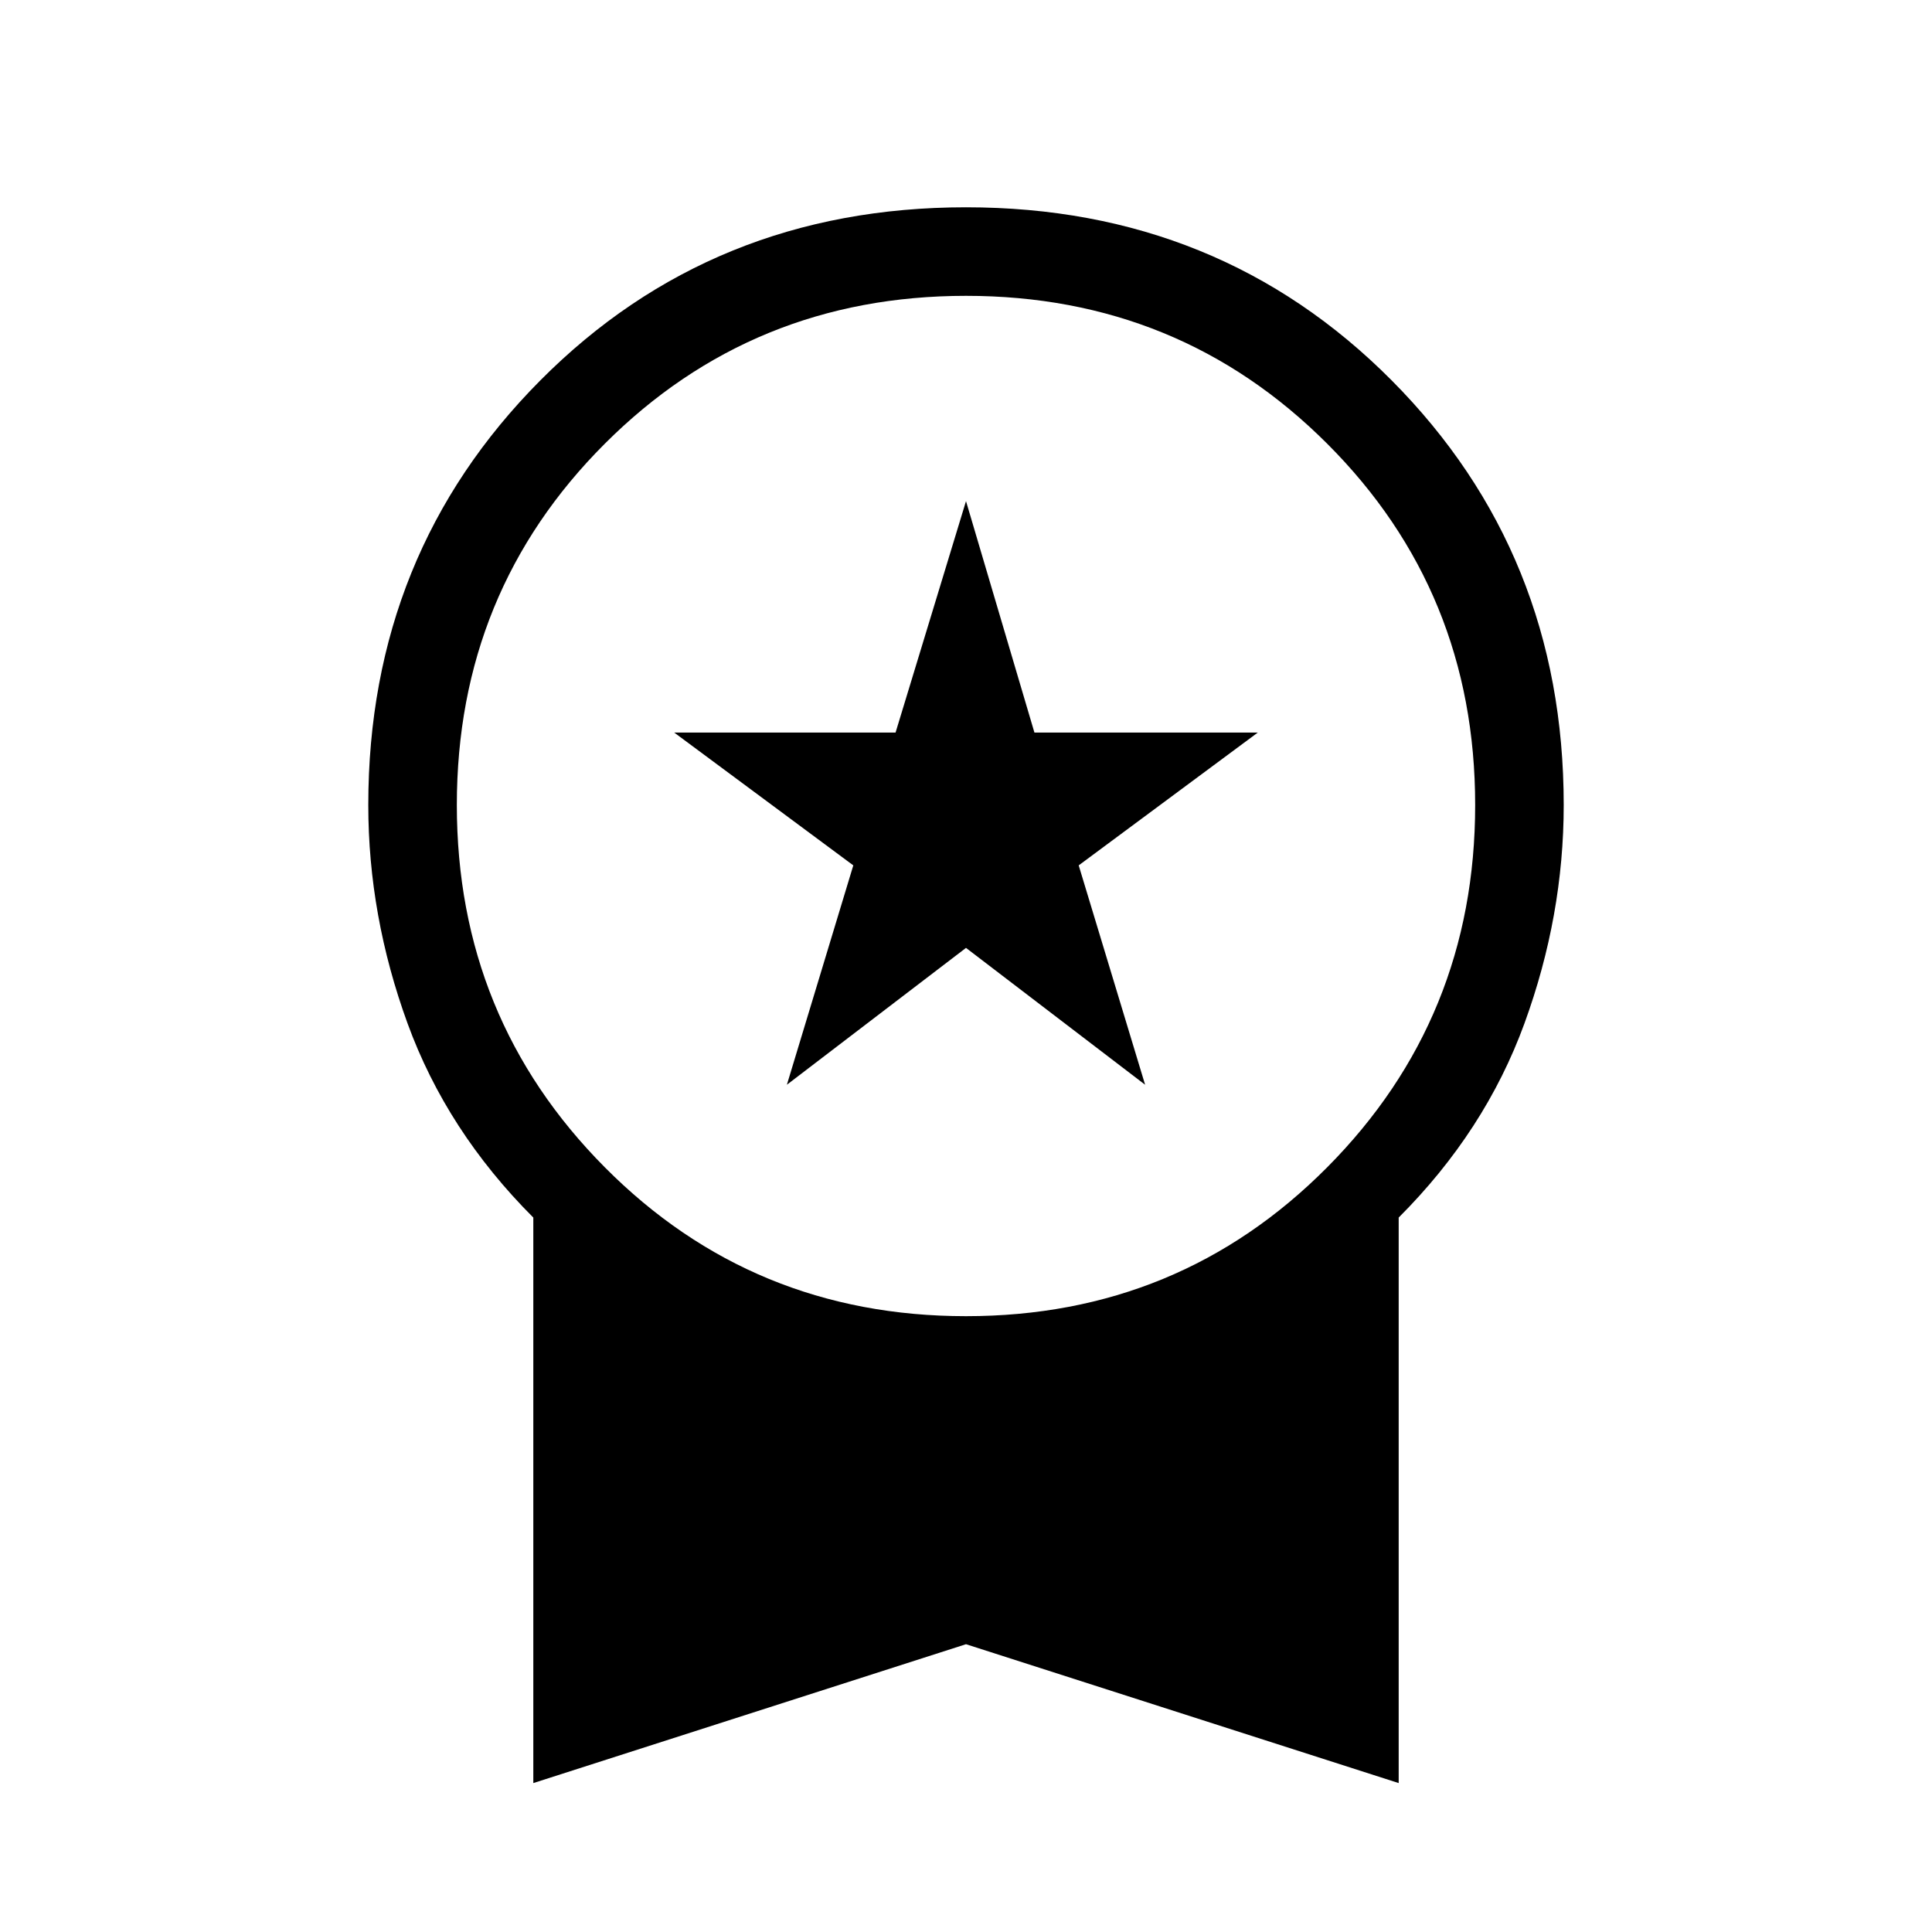 <svg xmlns="http://www.w3.org/2000/svg" height="48" width="48"><path d="M19.55 26.95 21.2 21.5 16.75 18.2H22.25L24 12.45L25.7 18.2H31.25L26.8 21.5L28.45 26.95L24 23.55ZM13.25 44.3V30.25Q11.1 28.1 10.125 25.425Q9.15 22.75 9.15 20Q9.15 13.75 13.425 9.45Q17.7 5.15 24 5.15Q30.3 5.15 34.575 9.45Q38.85 13.75 38.85 20Q38.85 22.75 37.875 25.425Q36.9 28.1 34.75 30.25V44.3L24 40.85ZM24 32.7Q29.3 32.7 32.975 29Q36.65 25.3 36.65 20Q36.65 14.7 32.975 11.025Q29.3 7.35 24 7.35Q18.7 7.35 15.025 11.025Q11.35 14.7 11.35 20Q11.35 25.3 15.025 29Q18.7 32.7 24 32.7Z"/></svg>